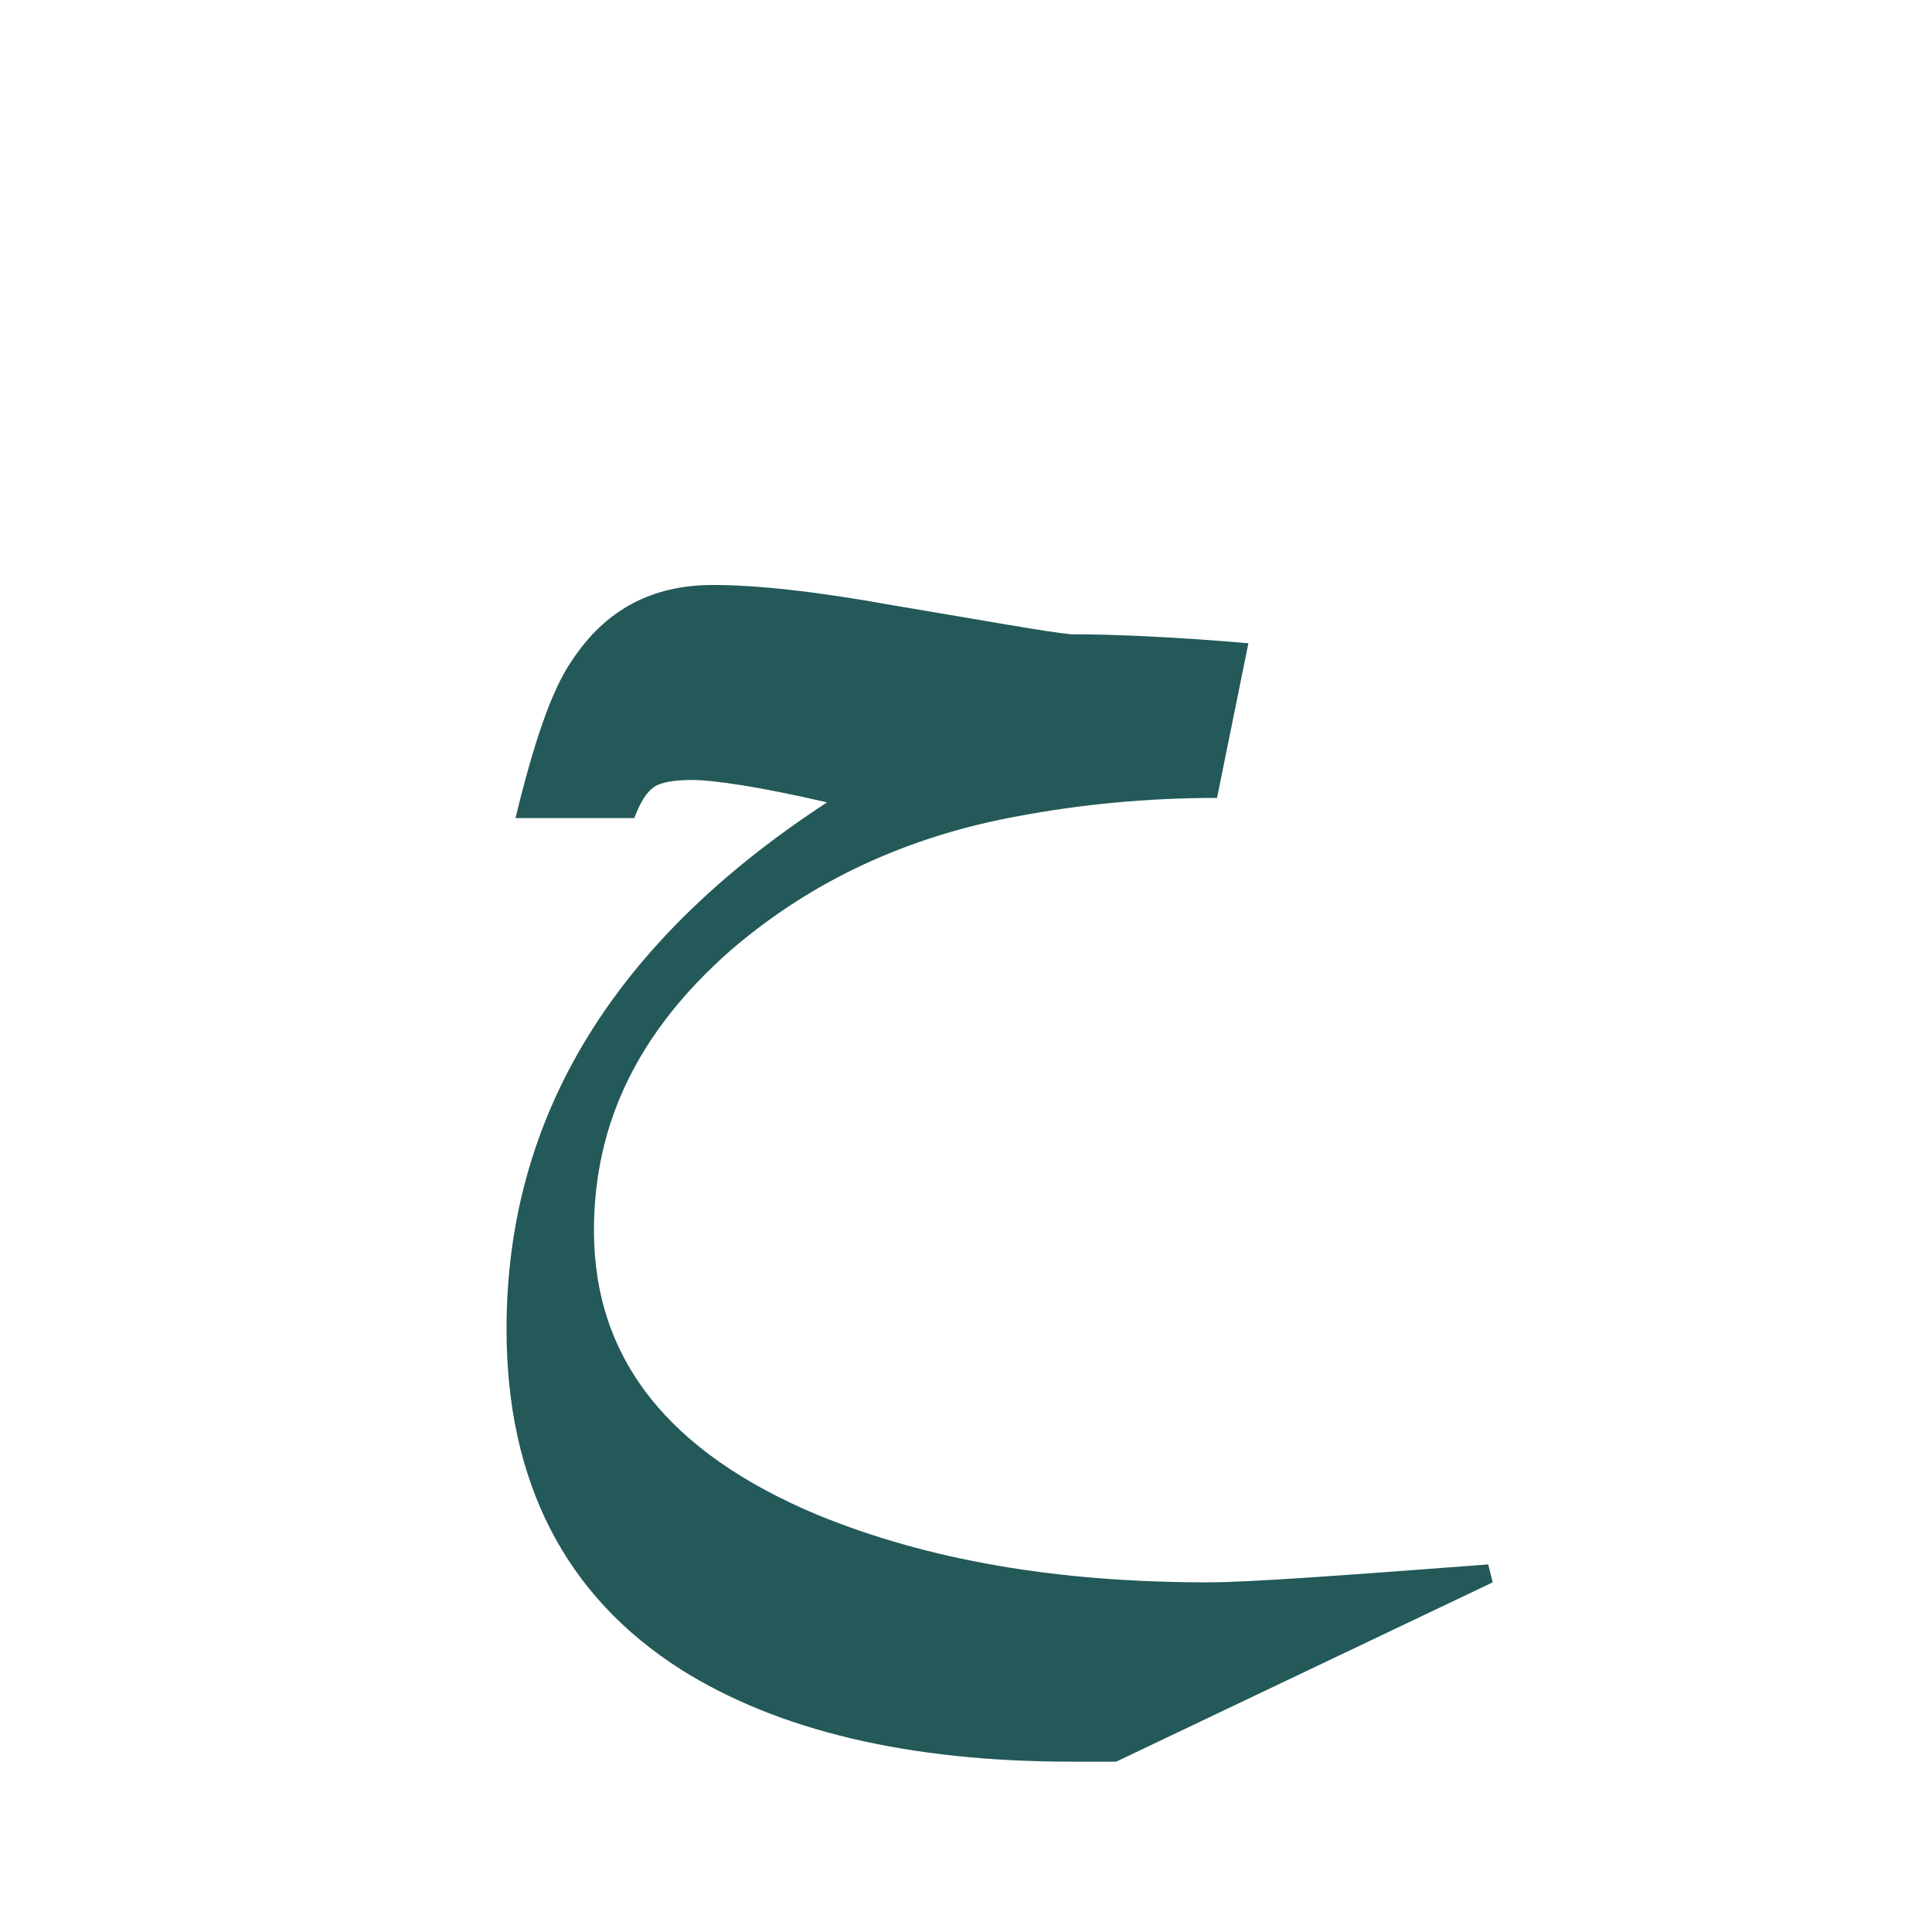 <?xml version="1.0" encoding="utf-8"?>
<!-- Generator: Adobe Illustrator 22.0.1, SVG Export Plug-In . SVG Version: 6.00 Build 0)  -->
<svg version="1.1" id="Layer_1" xmlns="http://www.w3.org/2000/svg" xmlns:xlink="http://www.w3.org/1999/xlink" x="0px" y="0px"
	 viewBox="0 0 86.2 86.2" style="enable-background:new 0 0 86.2 86.2;" xml:space="preserve">
<style type="text/css">
	.st0{fill:#235958;}
</style>
<g>
	<path class="st0" d="M66.6,70.6l-16.8,8h-2c-7.3,0-13.1-1.4-17.4-4.1c-5.2-3.3-7.8-8.4-7.8-15.2c0-9.5,4.8-17.3,14.3-23.5
		c-3-0.7-5.1-1-6-1c-0.8,0-1.4,0.1-1.7,0.3c-0.3,0.2-0.6,0.6-0.9,1.4H23c0.8-3.3,1.6-5.7,2.5-7c1.5-2.3,3.6-3.4,6.3-3.4
		c2,0,4.7,0.3,8,0.9c4.2,0.7,6.9,1.2,8,1.3c1.8,0,4.4,0.1,7.9,0.4l-1.4,6.9c-3.2,0-6.1,0.3-8.8,0.8c-5,0.9-9.3,2.9-12.9,6
		c-4.1,3.6-6.1,7.7-6.1,12.5c0,5.7,3.3,9.9,10,12.7c4.9,2,10.6,3,17.4,3c1.8,0,5.9-0.3,12.5-0.8L66.6,70.6z"/>
</g>
</svg>
